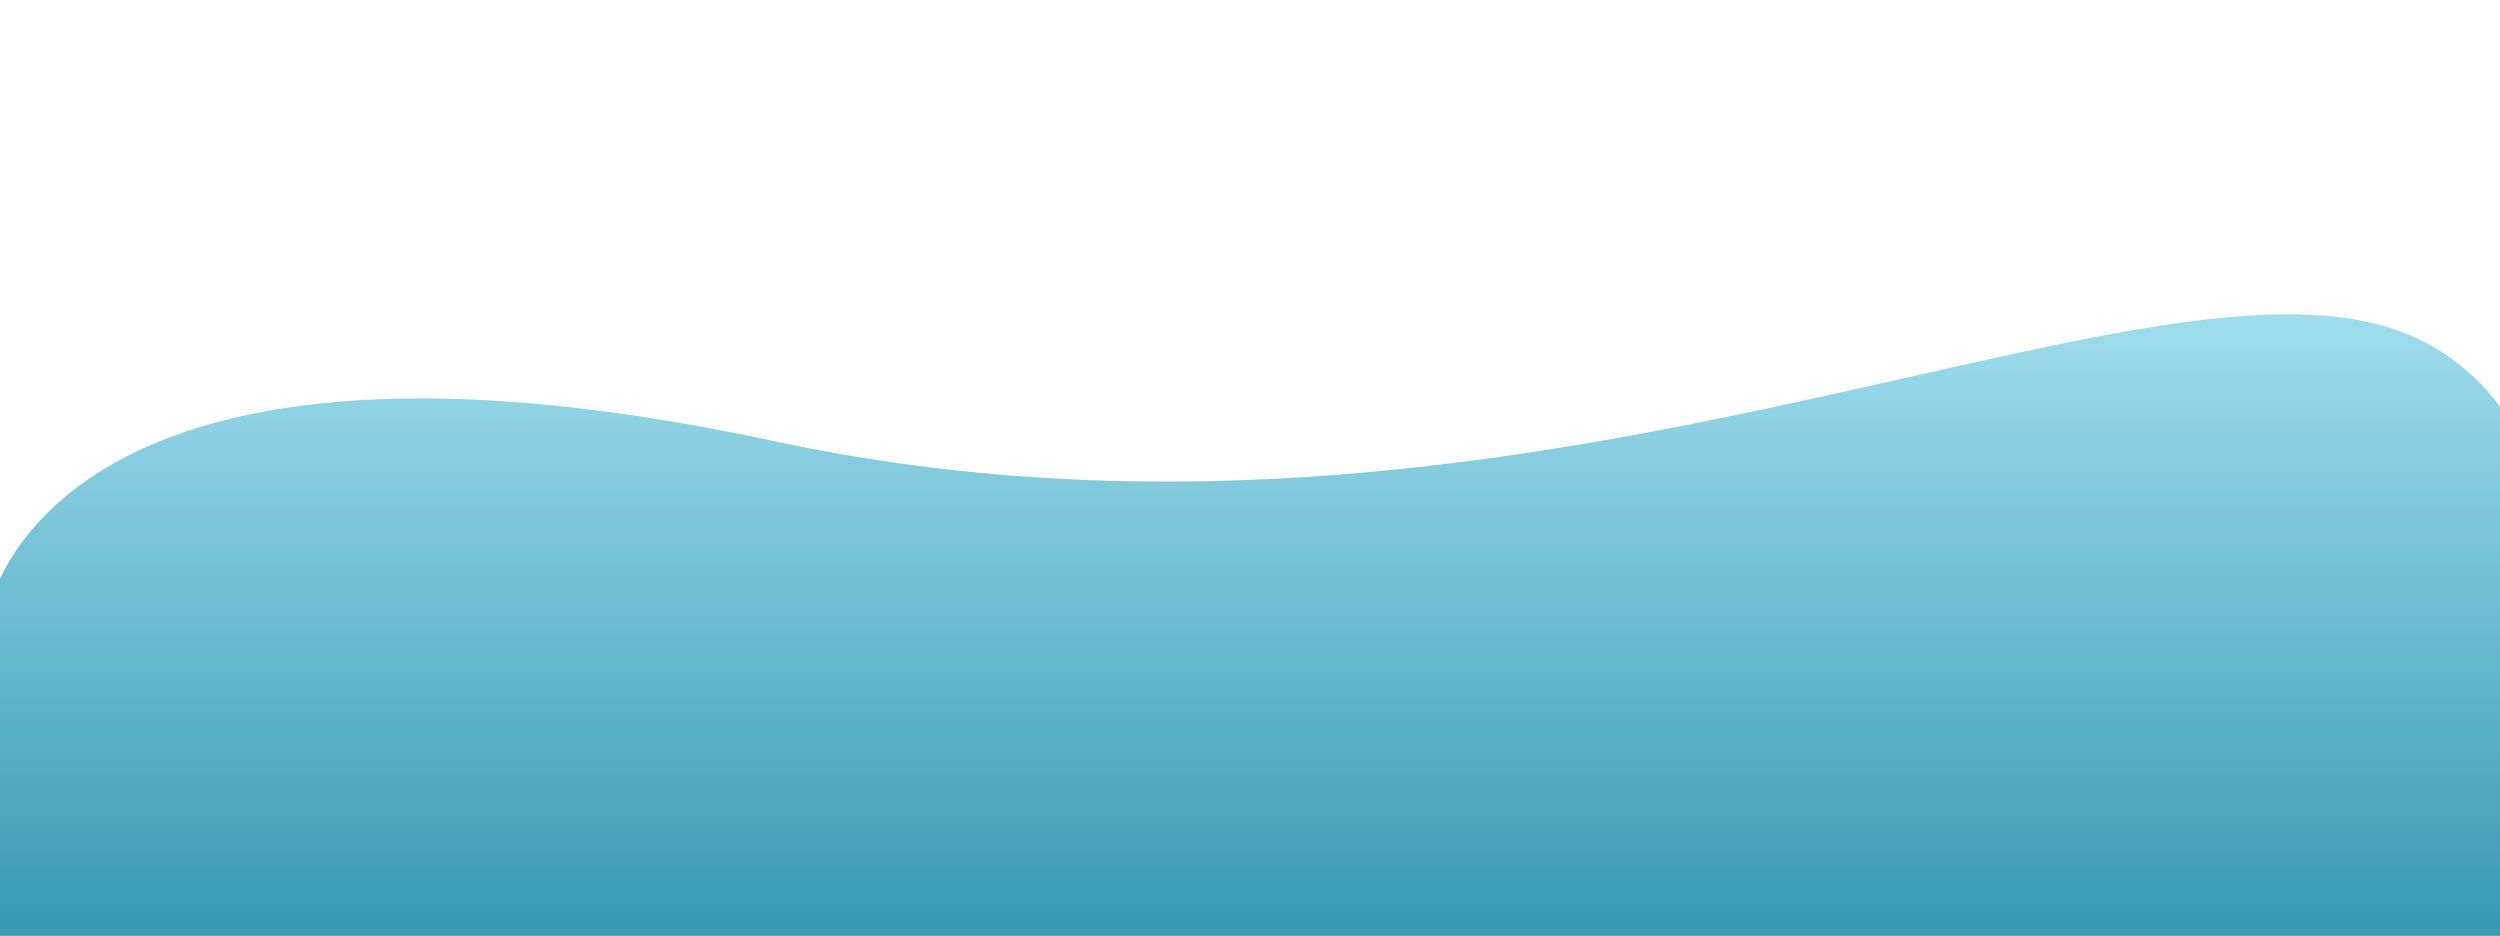 <svg id="Layer_1" data-name="Layer 1" xmlns="http://www.w3.org/2000/svg" xmlns:xlink="http://www.w3.org/1999/xlink" viewBox="0 0 1576.4 590.09"><defs><style>.cls-1{fill:url(#linear-gradient);}</style><linearGradient id="linear-gradient" x1="482.23" y1="691.22" x2="482.23" y2="690.08" gradientTransform="matrix(1427.4, 0, 0, -384.08, -687524.05, 265680.04)" gradientUnits="userSpaceOnUse"><stop offset="0" stop-color="#9fdded"/><stop offset="0.64" stop-color="#55acc3"/><stop offset="1" stop-color="#2a90ab"/></linearGradient></defs><title>footer-bkg</title><path id="Path_742" data-name="Path 742" class="cls-1" d="M-8,388.14s31-209.82,496-110,854.36-129.29,1023.22-70,101.38,389.33,101.38,389.33L-8,637.82Z"/></svg>
